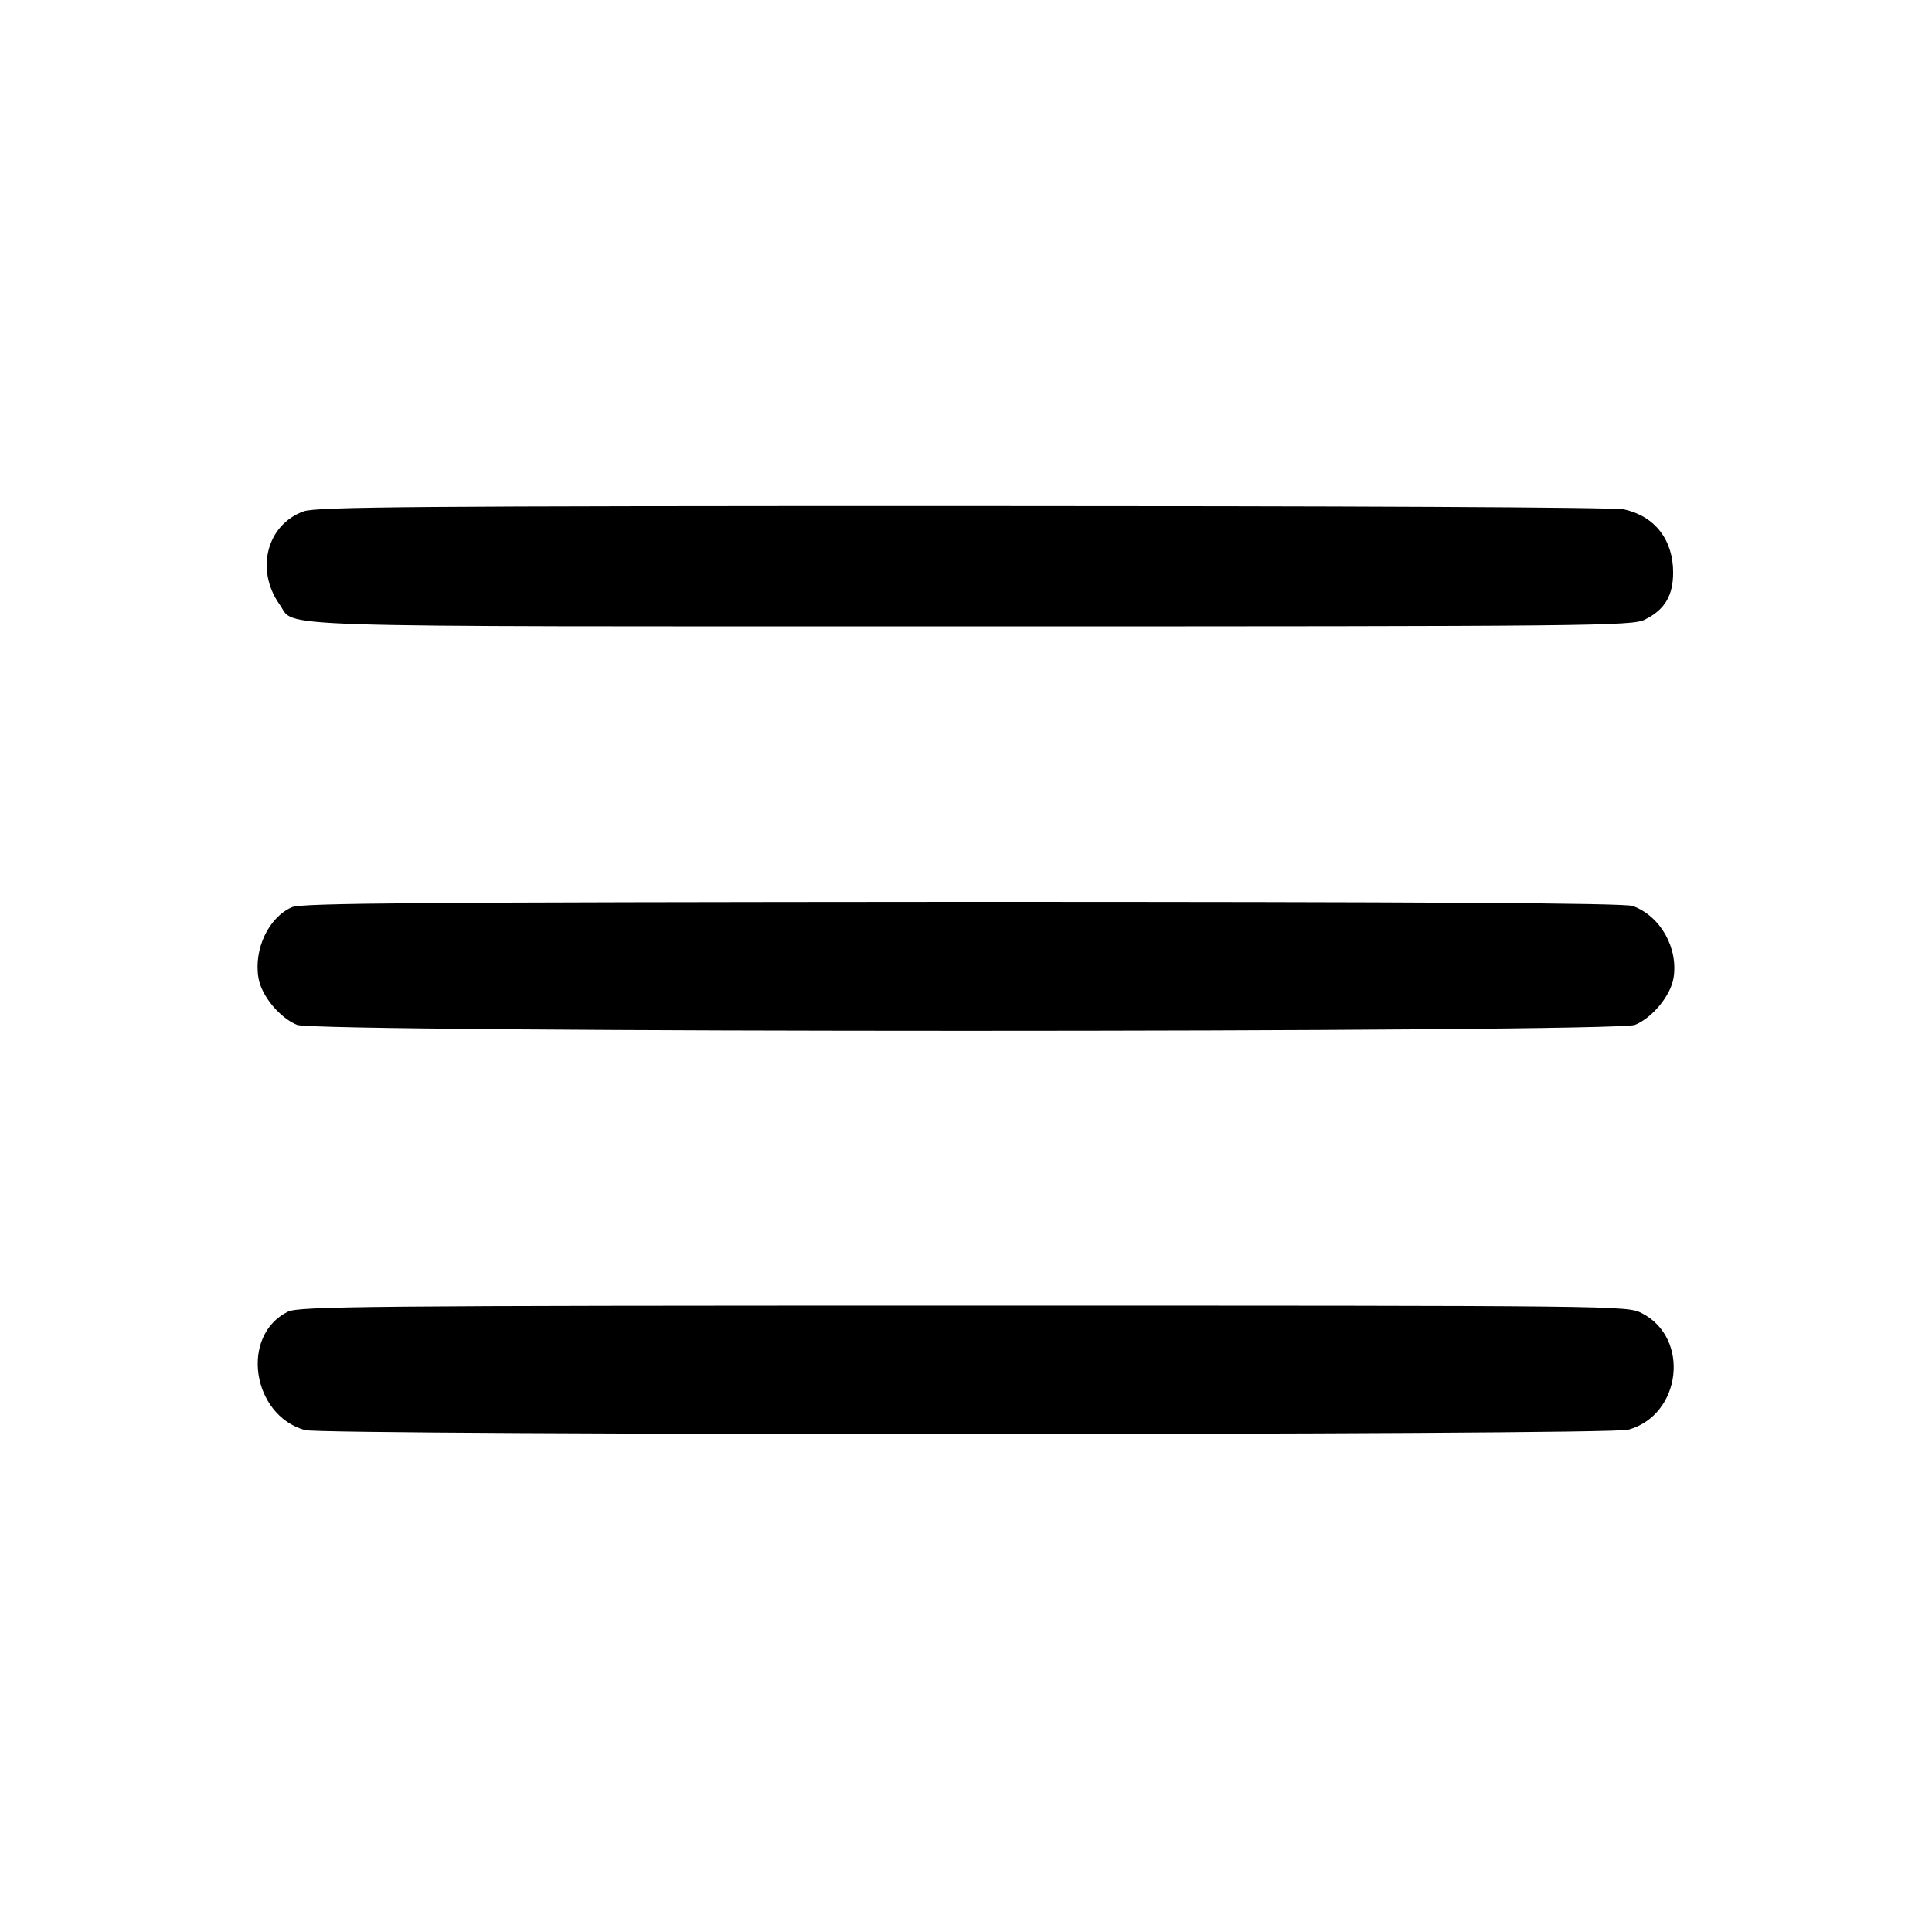 <?xml version="1.0" standalone="no"?>
<!DOCTYPE svg PUBLIC "-//W3C//DTD SVG 20010904//EN" "http://www.w3.org/TR/2001/REC-SVG-20010904/DTD/svg10.dtd">
<svg version="1.0" xmlns="http://www.w3.org/2000/svg"
 width="512pt" height="512pt" viewBox="0 0 512 512"
 preserveAspectRatio="xMidYMid meet">

<g transform="translate(0,512) scale(0.1,-0.1)" fill="black" stroke="none">
  <path d="M805 3765 c-98 -35 -129 -155 -64 -247 45 -62 -90 -58 1831 -58 1649 0 1755 1 1787 18 53 26 75 64 75 125 0 86 -48 149 -130 167 -23 6 -757 9 -1749 9 -1449 0 -1716 -2 -1750 -14z"/>
  <path d="M774 2716 c-62 -27 -102 -111 -89 -188 8 -47 56 -105 102 -124 48 -21 3498 -21 3546 0 46 19 94 77 102 124 13 79 -34 164 -108 191 -20 8 -567 11 -1775 11 -1440 -1 -1752 -3 -1778 -14z"/>
  <path d="M763 1644 c-127 -63 -96 -274 45 -314 54 -14 3453 -14 3507 1 141 39 165 243 36 309 -40 20 -48 20 -1798 20 -1591 0 -1761 -2 -1790 -16z"/>
</g>
</svg>

